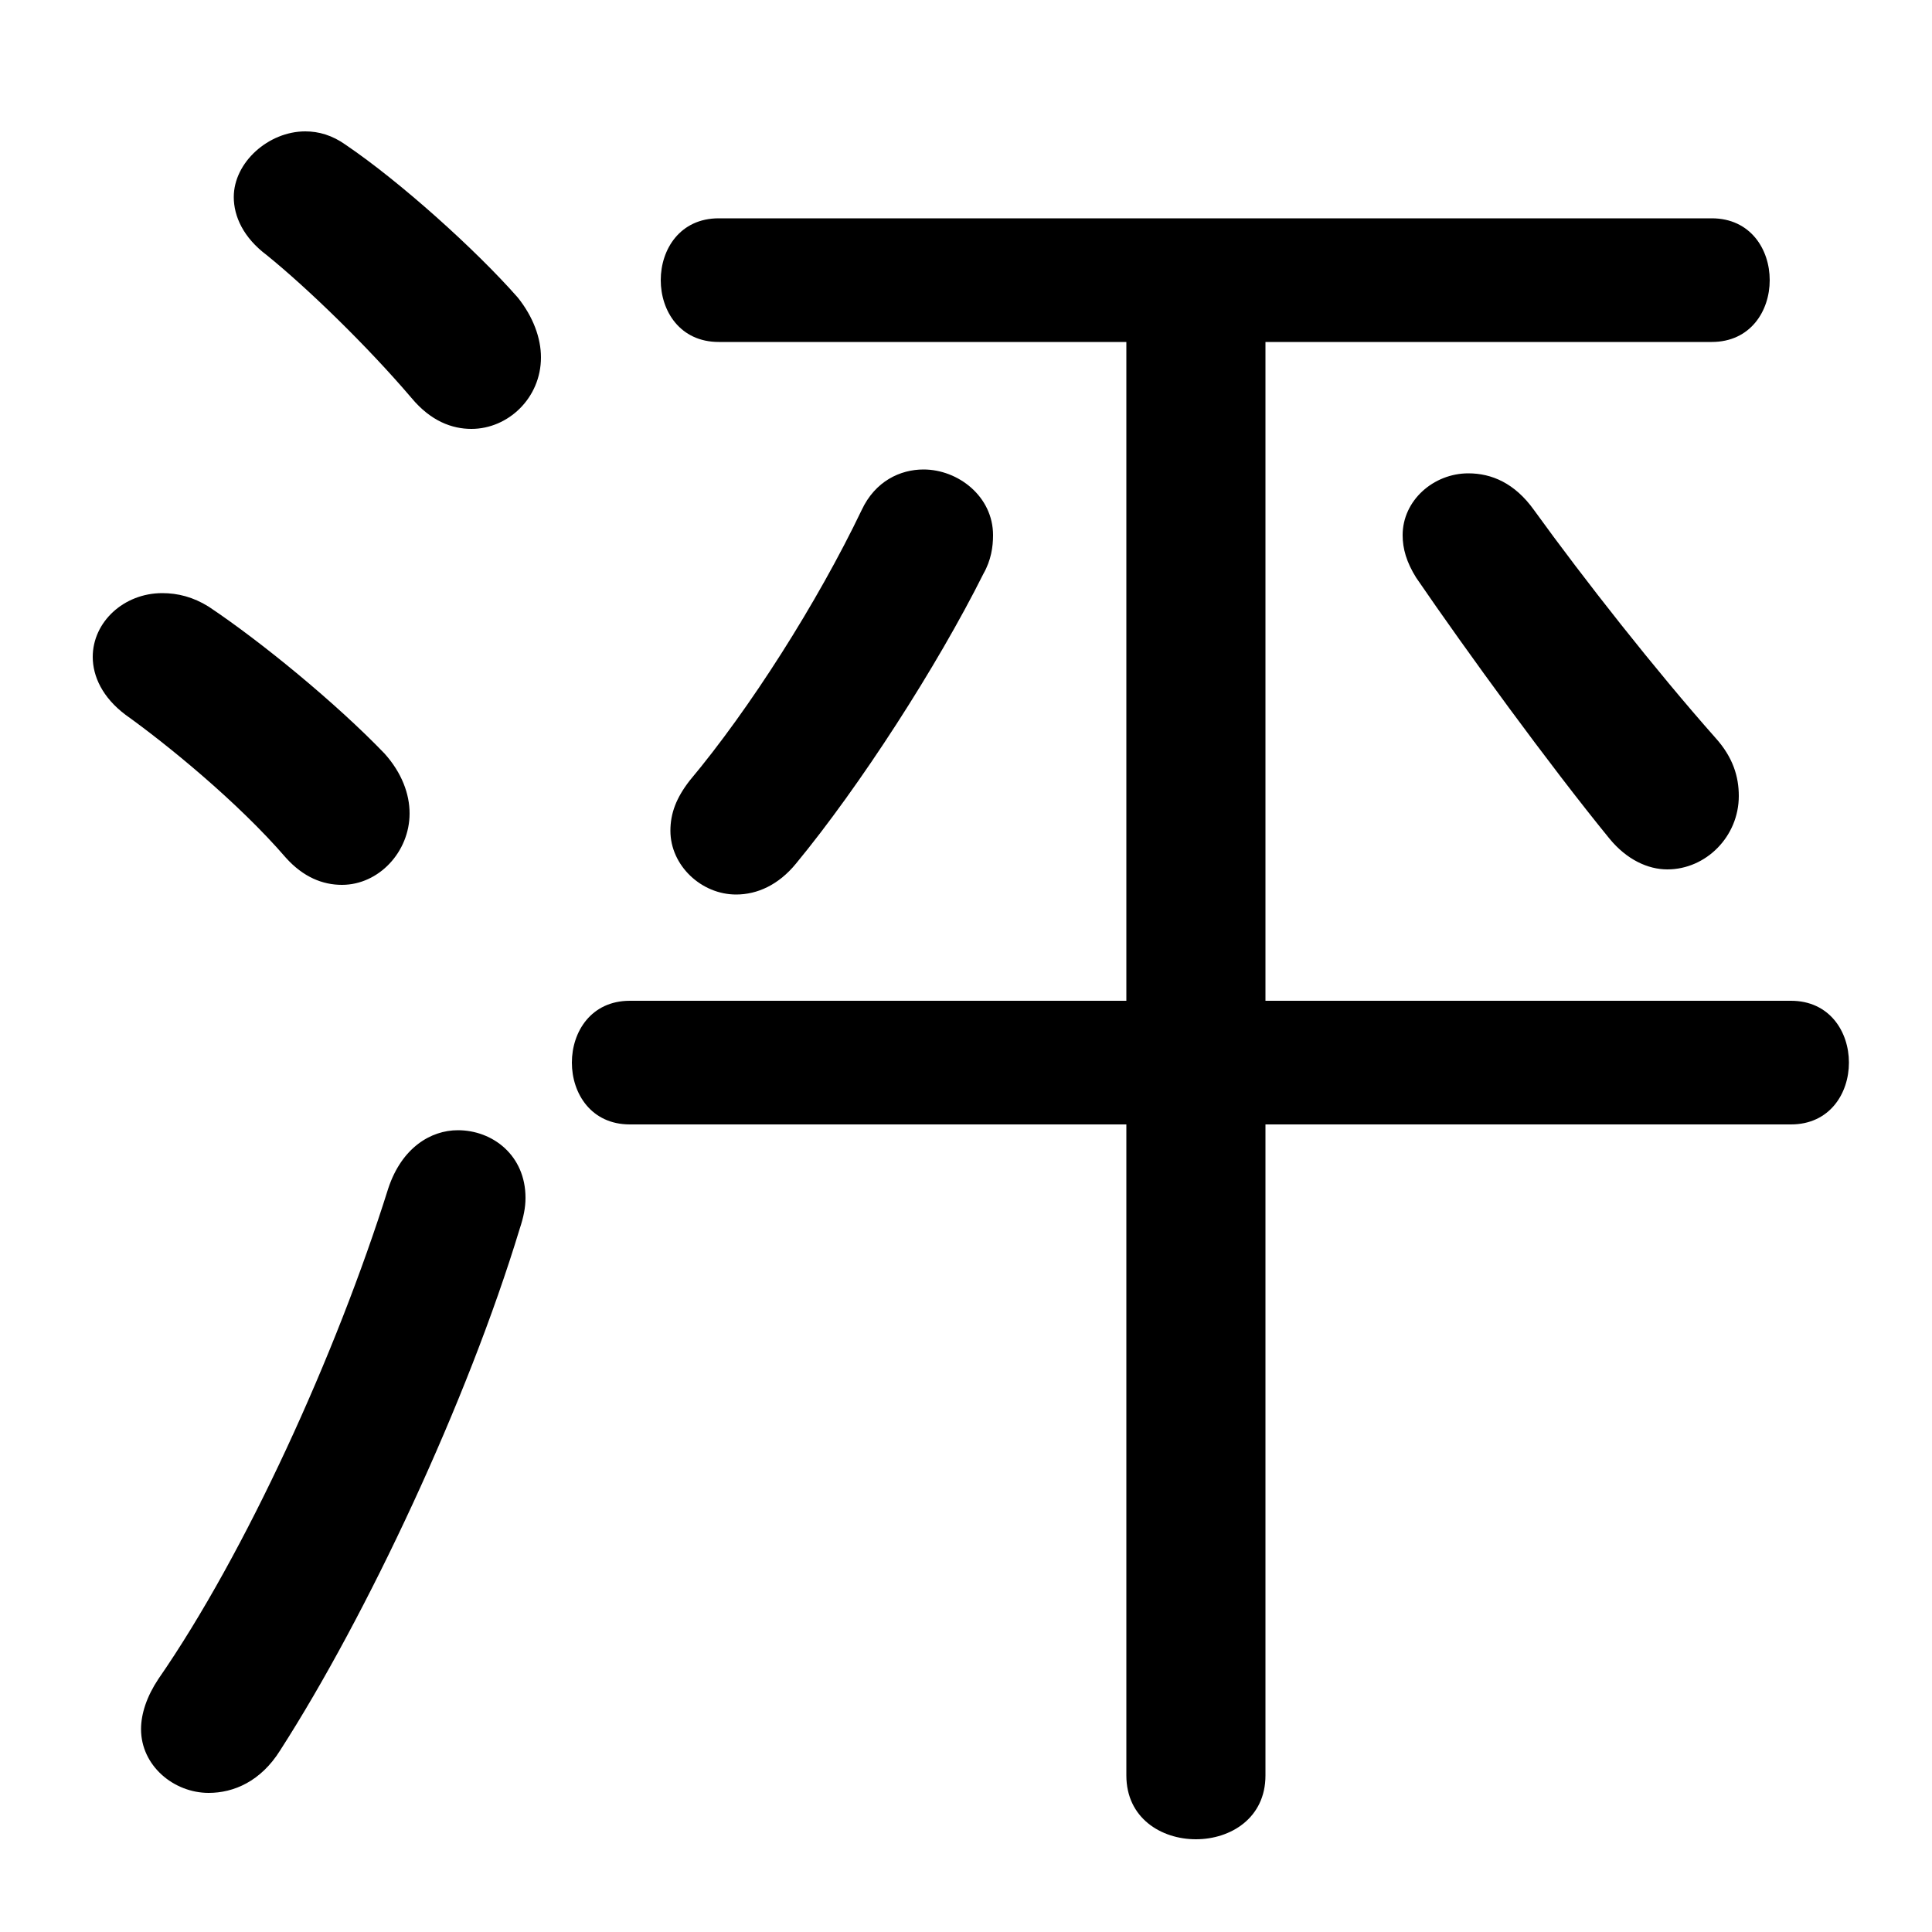 <svg xmlns="http://www.w3.org/2000/svg" viewBox="0 -44.0 50.0 50.0">
    <rect x="0" y="-44.0" width="50.0" height="50.0" fill="#808080" stroke="none"/>
    <g transform="scale(1, -1)">
        <!-- ボディの枠 -->
        <rect x="0" y="-6.0" width="50.0" height="50.0"
            stroke="white" fill="white"/>
        <!-- グリフ座標系の原点 -->
        <circle cx="0" cy="0" r="5" fill="white"/>
        <!-- グリフのアウトライン -->
        <g style="fill:black;stroke:#000000;stroke-width:0;stroke-linecap:round;stroke-linejoin:round;">
        <path d="M 29.15 14.9 L 29.15 -1.95 C 29.15 -3.05 30.05 -3.6 30.95 -3.6 C 31.85 -3.6 32.75 -3.05 32.75 -1.95 L 32.75 14.9 L 46.35 14.9 C 47.35 14.9 47.85 15.7 47.85 16.5 C 47.85 17.3 47.35 18.1 46.35 18.1 L 32.75 18.1 L 32.75 35.15 L 44.3 35.15 C 45.3 35.15 45.8 35.95 45.8 36.75 C 45.8 37.55 45.3 38.35 44.3 38.35 L 18.6 38.35 C 17.6 38.35 17.1 37.55 17.1 36.75 C 17.1 35.95 17.6 35.15 18.6 35.15 L 29.15 35.15 L 29.15 18.1 L 16.3 18.1 C 15.3 18.1 14.8 17.3 14.8 16.5 C 14.8 15.7 15.3 14.9 16.3 14.9 Z M 39.7 30.8 C 39.2 31.5 38.6 31.75 38.0 31.75 C 37.1 31.75 36.3 31.05 36.3 30.15 C 36.3 29.8 36.4 29.45 36.65 29.05 C 37.95 27.15 40.1 24.2 41.65 22.3 C 42.1 21.75 42.65 21.5 43.15 21.5 C 44.15 21.5 45.0 22.35 45.0 23.4 C 45.0 23.9 44.85 24.4 44.4 24.9 C 42.85 26.65 41.0 29.0 39.7 30.8 Z M 20.6 21.65 C 22.25 23.65 24.25 26.75 25.45 29.15 C 25.65 29.5 25.7 29.85 25.7 30.15 C 25.7 31.15 24.8 31.85 23.9 31.85 C 23.3 31.85 22.65 31.55 22.3 30.8 C 21.15 28.4 19.4 25.65 17.85 23.8 C 17.5 23.35 17.35 22.95 17.35 22.5 C 17.35 21.6 18.15 20.85 19.05 20.85 C 19.6 20.85 20.15 21.1 20.6 21.65 Z M 8.95 40.25 C 8.6 40.5 8.25 40.6 7.9 40.6 C 6.95 40.6 6.05 39.8 6.05 38.9 C 6.05 38.4 6.3 37.85 6.9 37.4 C 7.95 36.55 9.5 35.05 10.65 33.7 C 11.15 33.1 11.7 32.9 12.2 32.9 C 13.15 32.9 14.0 33.7 14.0 34.75 C 14.0 35.25 13.8 35.8 13.4 36.3 C 12.3 37.55 10.35 39.3 8.95 40.25 Z M 10.05 13.25 C 8.7 8.95 6.35 3.8 4.1 0.55 C 3.8 0.1 3.65 -0.35 3.65 -0.75 C 3.65 -1.7 4.5 -2.4 5.4 -2.4 C 6.05 -2.4 6.75 -2.1 7.25 -1.3 C 9.5 2.2 12.1 7.75 13.45 12.2 C 13.55 12.5 13.6 12.75 13.6 13.0 C 13.6 14.1 12.75 14.75 11.85 14.75 C 11.15 14.75 10.4 14.3 10.05 13.25 Z M 5.4 28.3 C 5.0 28.55 4.6 28.65 4.2 28.65 C 3.2 28.65 2.4 27.9 2.4 27.0 C 2.4 26.5 2.65 25.95 3.25 25.5 C 4.3 24.75 6.15 23.25 7.4 21.8 C 7.85 21.3 8.35 21.1 8.85 21.1 C 9.8 21.1 10.6 21.95 10.6 22.95 C 10.6 23.45 10.4 24.0 9.95 24.5 C 8.7 25.8 6.75 27.4 5.4 28.3 Z"/>
    </g>
    </g>
</svg>
